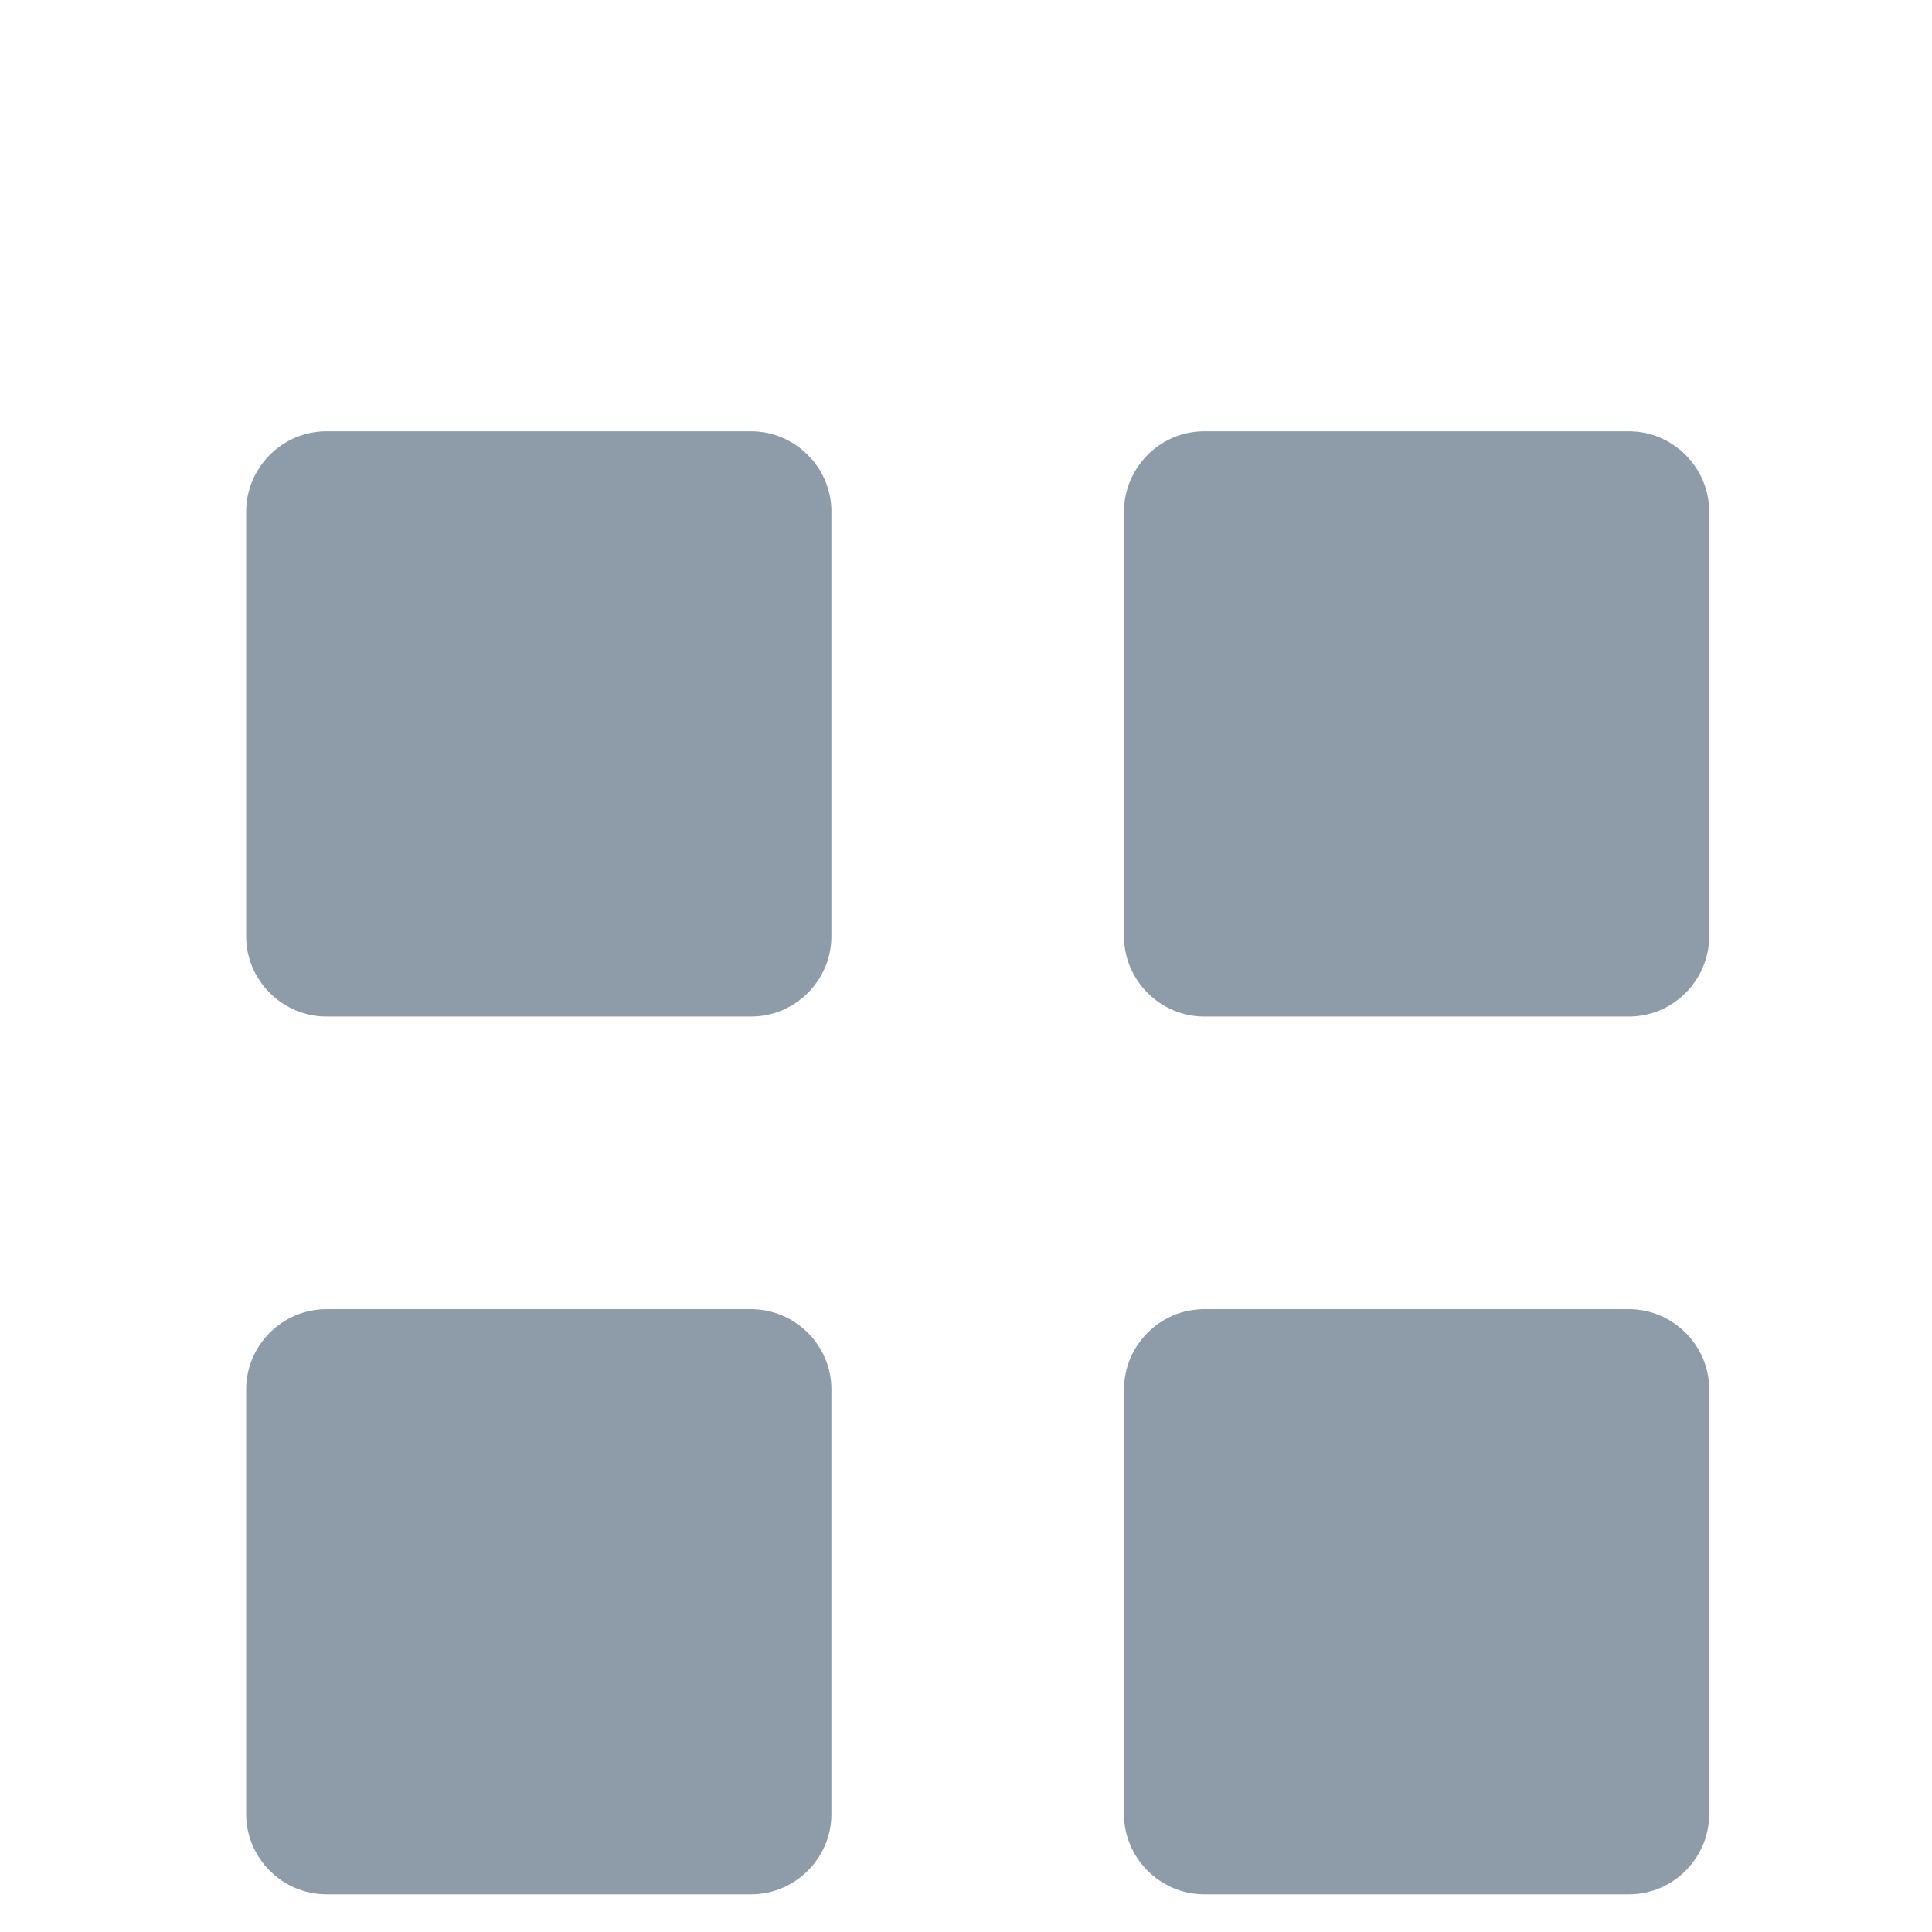 <?xml version="1.0" encoding="UTF-8" standalone="no"?>
<svg width="24px" height="24px" viewBox="0 0 24 24" version="1.1" xmlns="http://www.w3.org/2000/svg" xmlns:xlink="http://www.w3.org/1999/xlink" xmlns:sketch="http://www.bohemiancoding.com/sketch/ns">
    <!-- Generator: bin/sketchtool 1.4 (311) - http://www.bohemiancoding.com/sketch -->
    <title>challenge</title>
    <desc>Created with bin/sketchtool.</desc>
    <defs>
        <filter x="-50%" y="-50%" width="200%" height="200%" filterUnits="objectBoundingBox" id="filter-1">
            <feOffset dx="0" dy="1" in="SourceAlpha" result="shadowOffsetOuter1"></feOffset>
            <feGaussianBlur stdDeviation="1" in="shadowOffsetOuter1" result="shadowBlurOuter1"></feGaussianBlur>
            <feColorMatrix values="0 0 0 0 0   0 0 0 0 0   0 0 0 0 0  0 0 0 0.381 0" in="shadowBlurOuter1" type="matrix" result="shadowMatrixOuter1"></feColorMatrix>
            <feOffset dx="0" dy="0" in="SourceAlpha" result="shadowOffsetOuter2"></feOffset>
            <feGaussianBlur stdDeviation="1.5" in="shadowOffsetOuter2" result="shadowBlurOuter2"></feGaussianBlur>
            <feColorMatrix values="0 0 0 0 0   0 0 0 0 0   0 0 0 0 0  0 0 0 0.098 0" in="shadowBlurOuter2" type="matrix" result="shadowMatrixOuter2"></feColorMatrix>
            <feOffset dx="0" dy="1" in="SourceAlpha" result="shadowOffsetInner1"></feOffset>
            <feGaussianBlur stdDeviation="0" in="shadowOffsetInner1" result="shadowBlurInner1"></feGaussianBlur>
            <feComposite in="shadowBlurInner1" in2="SourceAlpha" operator="arithmetic" k2="-1" k3="1" result="shadowInnerInner1"></feComposite>
            <feColorMatrix values="0 0 0 0 1   0 0 0 0 1   0 0 0 0 1  0 0 0 0.072 0" in="shadowInnerInner1" type="matrix" result="shadowMatrixInner1"></feColorMatrix>
            <feOffset dx="0" dy="1" in="SourceAlpha" result="shadowOffsetInner2"></feOffset>
            <feGaussianBlur stdDeviation="1.5" in="shadowOffsetInner2" result="shadowBlurInner2"></feGaussianBlur>
            <feComposite in="shadowBlurInner2" in2="SourceAlpha" operator="arithmetic" k2="-1" k3="1" result="shadowInnerInner2"></feComposite>
            <feColorMatrix values="0 0 0 0 1   0 0 0 0 1   0 0 0 0 1  0 0 0 0.093 0" in="shadowInnerInner2" type="matrix" result="shadowMatrixInner2"></feColorMatrix>
            <feMorphology radius="1" in="SourceAlpha" operator="dilate" result="shadowSpreadInner3"></feMorphology>
            <feOffset dx="0" dy="0" in="shadowSpreadInner3" result="shadowOffsetInner3"></feOffset>
            <feGaussianBlur stdDeviation="0" in="shadowOffsetInner3" result="shadowBlurInner3"></feGaussianBlur>
            <feComposite in="shadowBlurInner3" in2="SourceAlpha" operator="arithmetic" k2="-1" k3="1" result="shadowInnerInner3"></feComposite>
            <feColorMatrix values="0 0 0 0 1   0 0 0 0 1   0 0 0 0 1  0 0 0 0.072 0" in="shadowInnerInner3" type="matrix" result="shadowMatrixInner3"></feColorMatrix>
            <feMerge>
                <feMergeNode in="shadowMatrixOuter1"></feMergeNode>
                <feMergeNode in="shadowMatrixOuter2"></feMergeNode>
                <feMergeNode in="SourceGraphic"></feMergeNode>
                <feMergeNode in="shadowMatrixInner1"></feMergeNode>
                <feMergeNode in="shadowMatrixInner2"></feMergeNode>
                <feMergeNode in="shadowMatrixInner3"></feMergeNode>
            </feMerge>
        </filter>
    </defs>
    <g id="-Assets" stroke="none" stroke-width="1" fill="none" fill-rule="evenodd" sketch:type="MSPage">
        <g sketch:type="MSArtboardGroup" transform="translate(-226, -19)" id="challenge" filter="url(#filter-1)" fill="#8E9BA9">
            <path d="M230.054,21.358 C229.504,21.358 229.058,21.813 229.058,22.354 L229.058,27.632 C229.058,28.182 229.513,28.628 230.054,28.628 L235.332,28.628 C235.882,28.628 236.328,28.173 236.328,27.632 L236.328,22.354 C236.328,21.804 235.873,21.358 235.332,21.358 L230.054,21.358 Z M240.958,21.358 C240.408,21.358 239.963,21.813 239.963,22.354 L239.963,27.632 C239.963,28.182 240.417,28.628 240.958,28.628 L246.237,28.628 C246.786,28.628 247.232,28.173 247.232,27.632 L247.232,22.354 C247.232,21.804 246.777,21.358 246.237,21.358 L240.958,21.358 Z M230.054,32.263 C229.504,32.263 229.058,32.717 229.058,33.258 L229.058,38.537 C229.058,39.087 229.513,39.532 230.054,39.532 L235.332,39.532 C235.882,39.532 236.328,39.078 236.328,38.537 L236.328,33.258 C236.328,32.708 235.873,32.263 235.332,32.263 L230.054,32.263 Z M240.958,32.263 C240.408,32.263 239.963,32.717 239.963,33.258 L239.963,38.537 C239.963,39.087 240.417,39.532 240.958,39.532 L246.237,39.532 C246.786,39.532 247.232,39.078 247.232,38.537 L247.232,33.258 C247.232,32.708 246.777,32.263 246.237,32.263 L240.958,32.263 Z" sketch:type="MSShapeGroup"></path>
        </g>
    </g>
</svg>